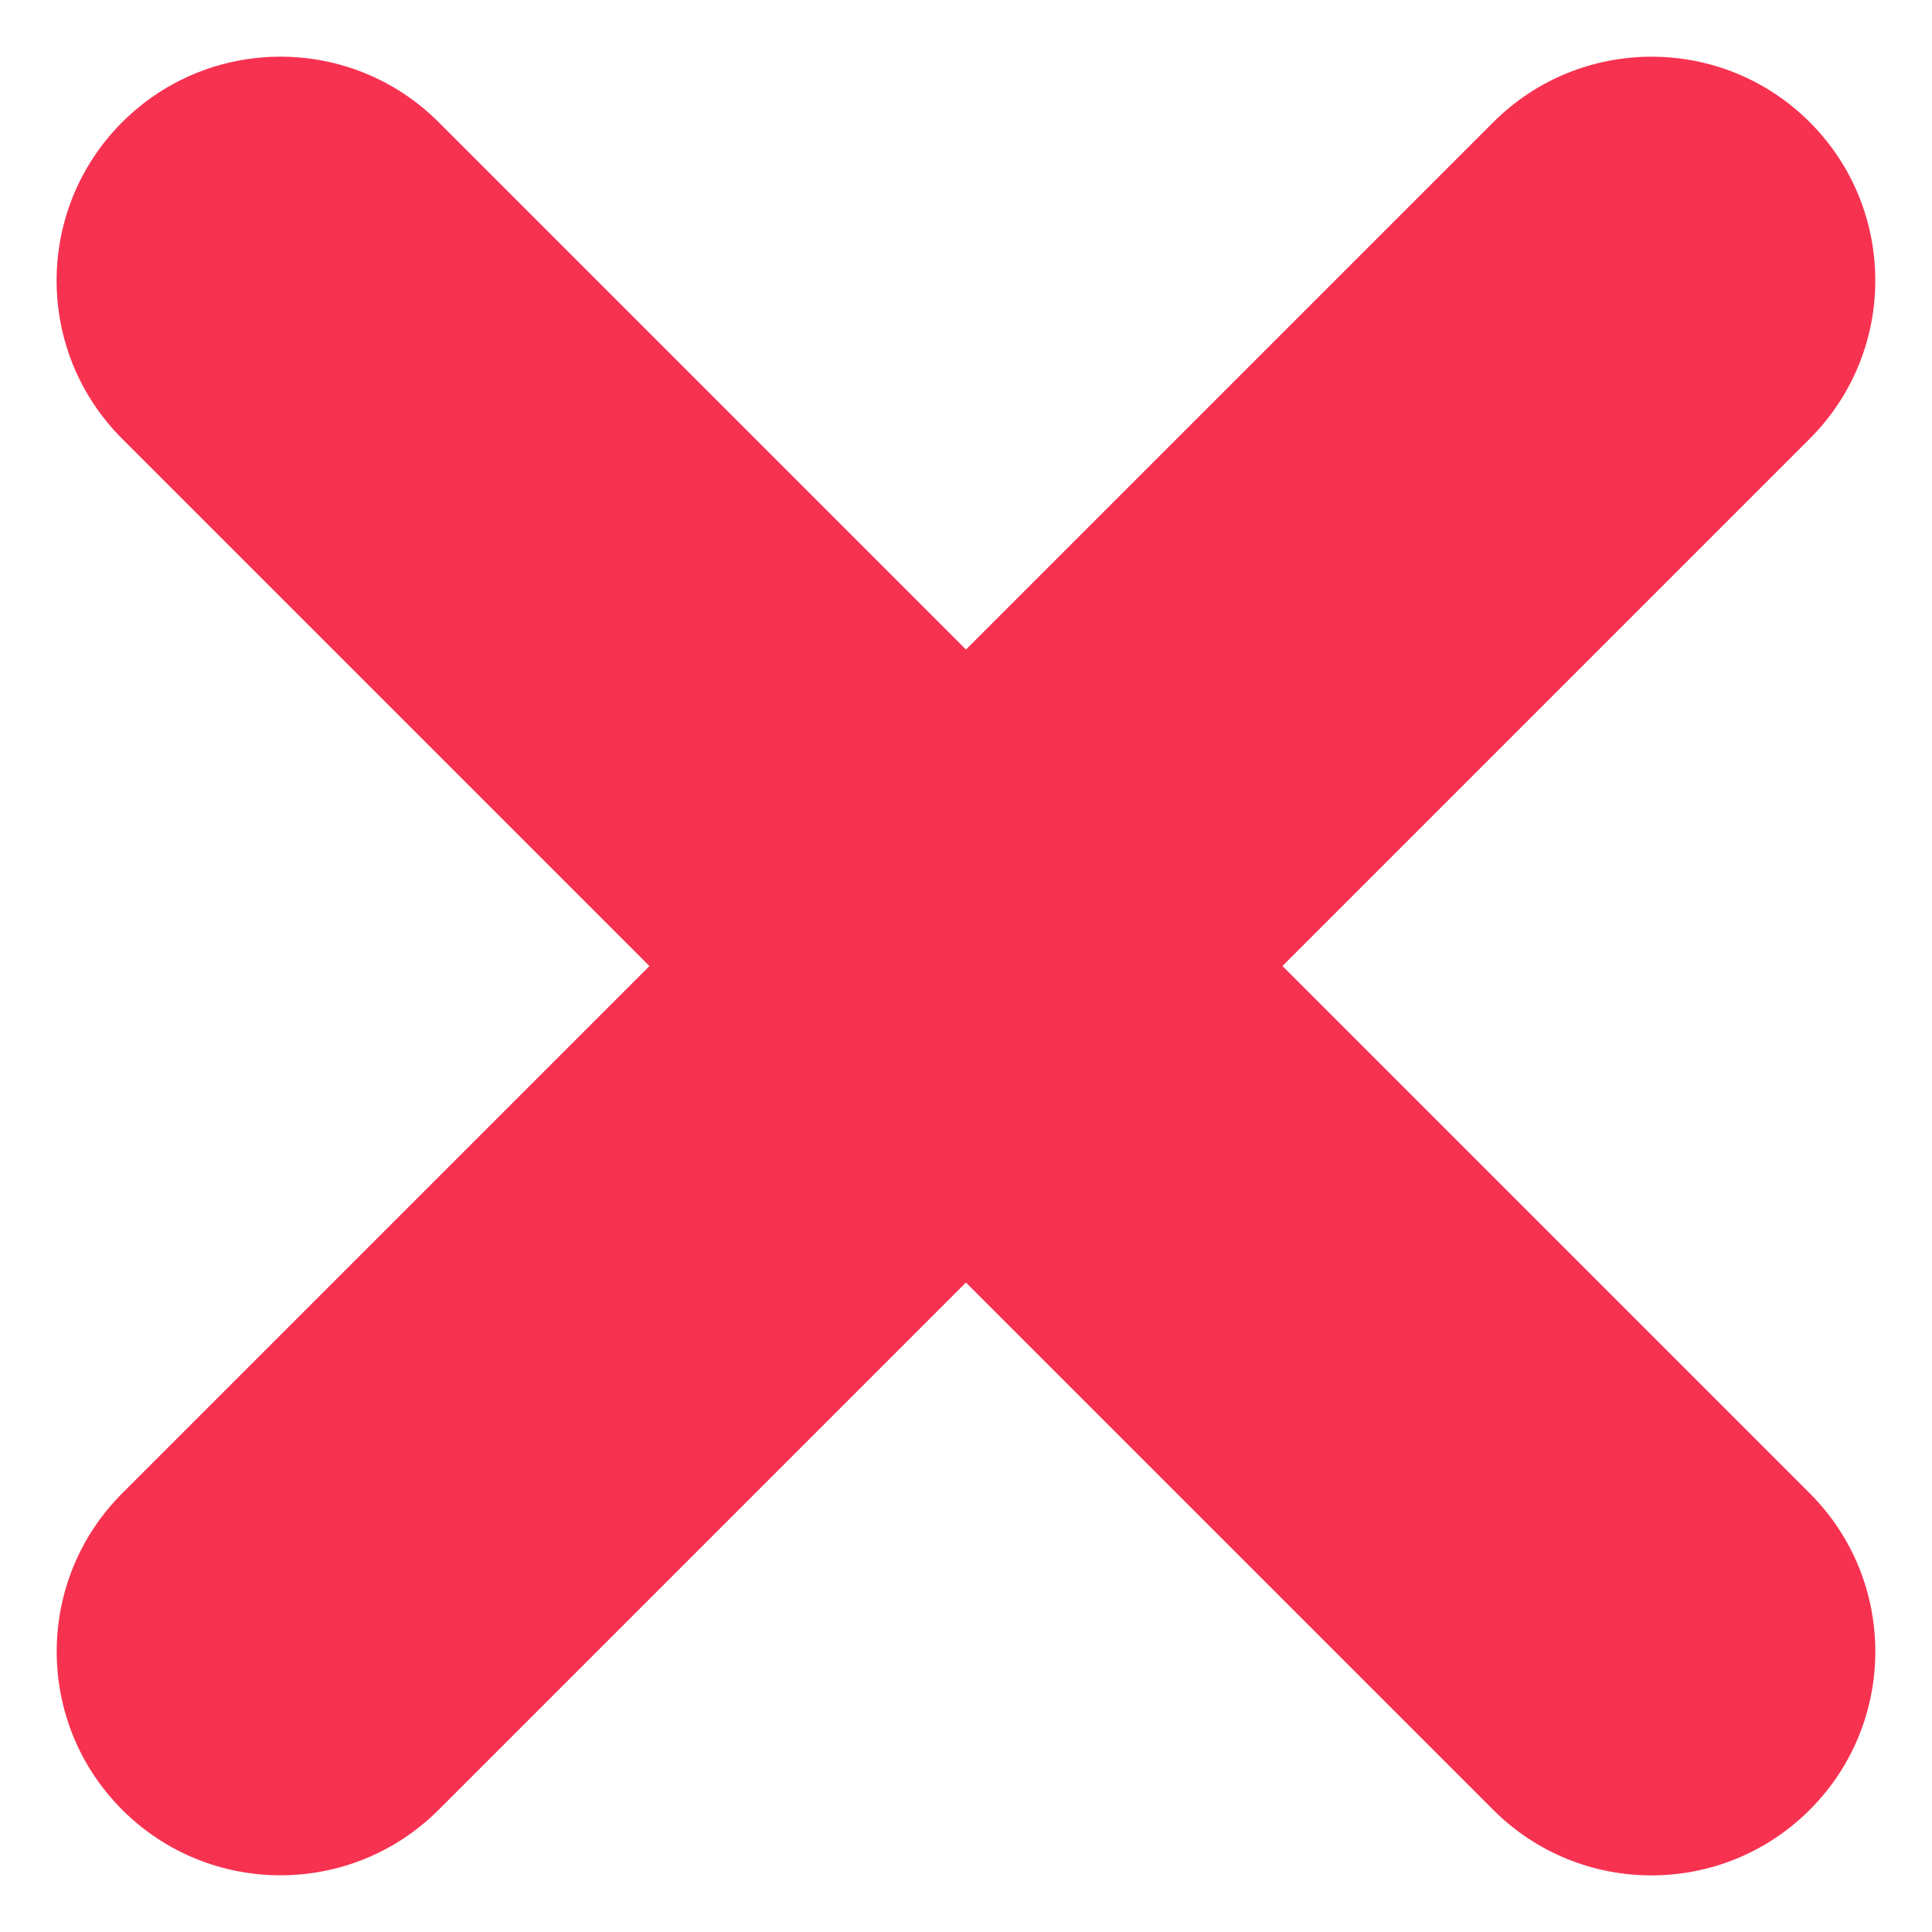 <svg viewBox="0 0 17 17" xmlns="http://www.w3.org/2000/svg"> <g transform="translate(-6, -6)" fill="#F73250"> <path d="M23.031,16.469 L16.469,16.469 L16.469,23.031 C16.469,24.119 15.587,25 14.5,25 C13.412,25 12.53,24.119 12.53,23.031 L12.53,16.469 L5.969,16.469 C4.882,16.469 4,15.587 4,14.5 C4,13.413 4.882,12.531 5.969,12.531 L12.53,12.531 L12.53,5.969 C12.53,4.881 13.412,4 14.5,4 C15.587,4 16.469,4.881 16.469,5.969 L16.469,12.531 L23.031,12.531 C24.118,12.531 25,13.413 25,14.5 C25,15.587 24.118,16.469 23.031,16.469" id="Fill-17" transform="translate(14.5, 14.5) rotate(-45) translate(-14.5, -14.5) "></path> </g> </svg>